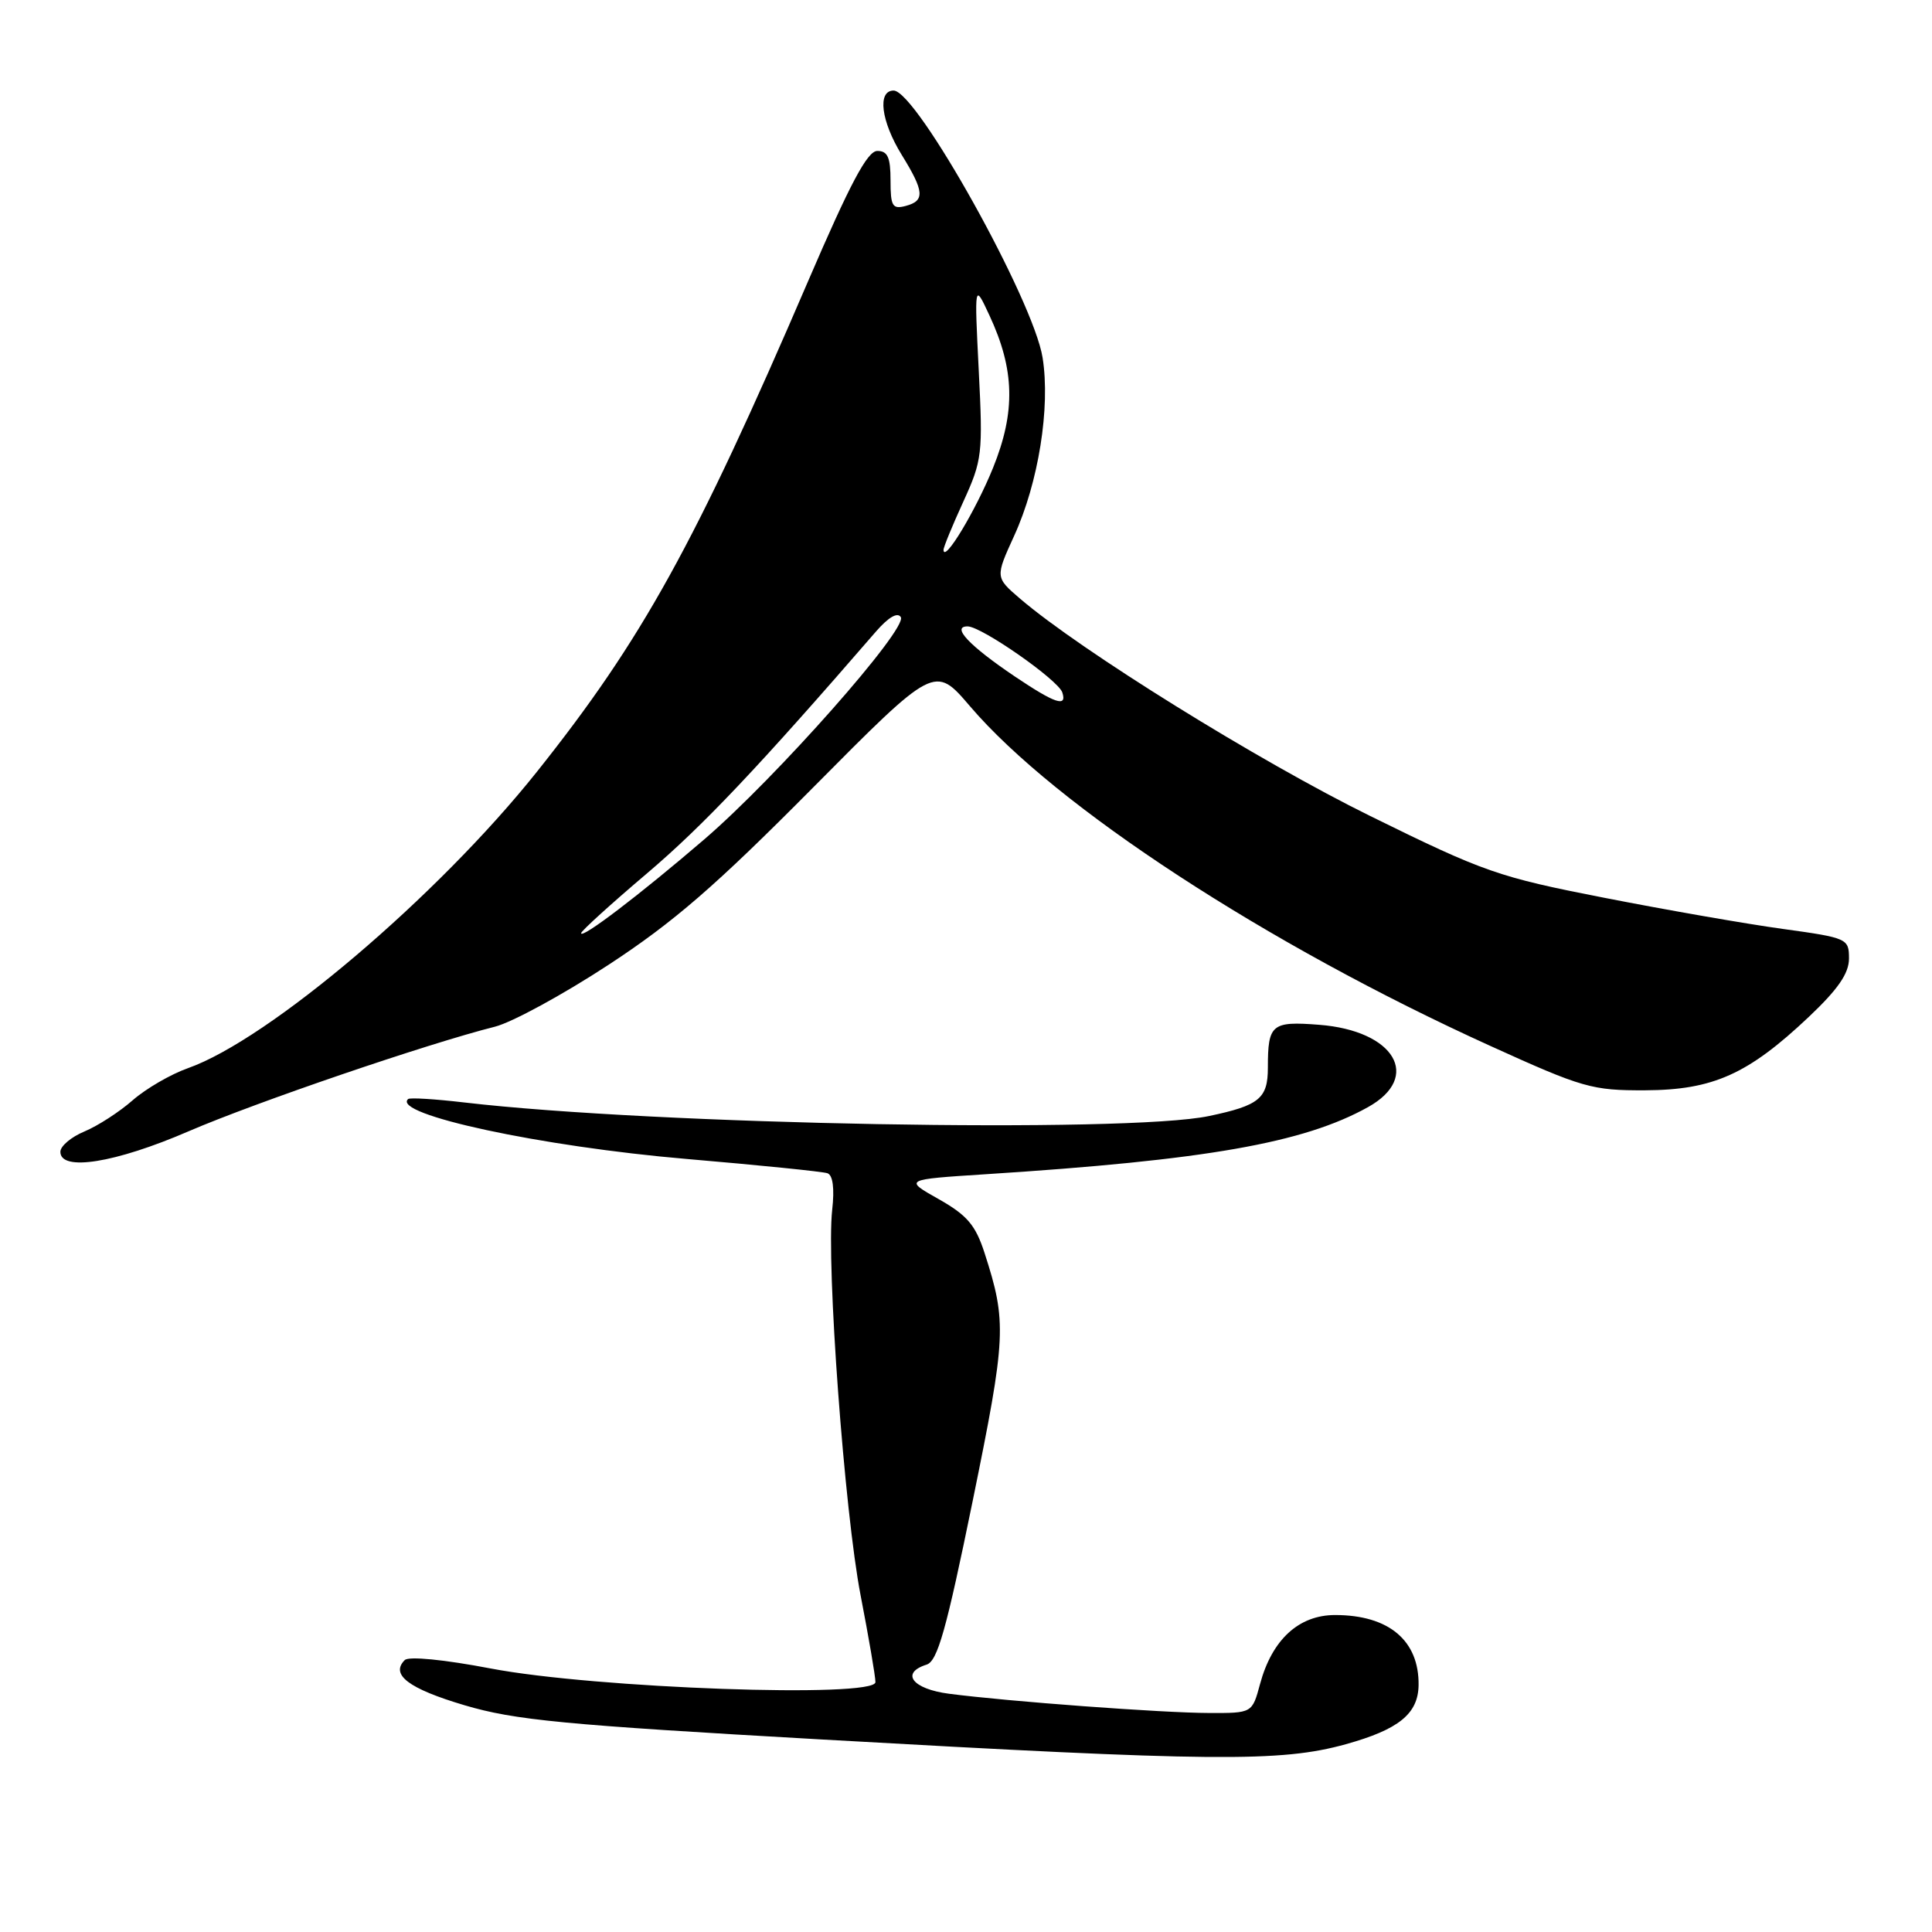 <?xml version="1.0" encoding="UTF-8" standalone="no"?>
<!DOCTYPE svg PUBLIC "-//W3C//DTD SVG 1.1//EN" "http://www.w3.org/Graphics/SVG/1.1/DTD/svg11.dtd" >
<svg xmlns="http://www.w3.org/2000/svg" xmlns:xlink="http://www.w3.org/1999/xlink" version="1.1" viewBox="0 0 256 256">
 <g >
 <path fill="currentColor"
d=" M 178.32 231.12 C 185.34 229.17 187.91 227.09 187.97 223.30 C 188.05 217.38 184.03 214.00 176.91 214.00 C 172.09 214.00 168.55 217.26 166.96 223.15 C 165.92 227.00 165.92 227.00 160.21 226.98 C 154.08 226.97 133.54 225.45 125.75 224.43 C 120.90 223.80 119.27 221.68 122.78 220.57 C 124.23 220.11 125.40 215.94 128.88 198.91 C 133.34 177.06 133.43 175.22 130.45 166.00 C 129.26 162.33 128.15 161.02 124.38 158.89 C 119.77 156.29 119.77 156.29 130.64 155.59 C 159.78 153.72 172.71 151.46 181.25 146.71 C 188.44 142.72 184.80 136.56 174.79 135.79 C 168.50 135.30 168.00 135.71 168.00 141.46 C 168.00 145.55 166.88 146.48 160.20 147.88 C 149.30 150.18 86.77 149.04 61.50 146.08 C 57.65 145.63 54.31 145.42 54.08 145.63 C 51.82 147.65 71.72 151.93 91.00 153.57 C 100.62 154.39 109.01 155.24 109.64 155.46 C 110.36 155.71 110.59 157.46 110.27 160.31 C 109.47 167.44 111.90 200.39 114.04 211.42 C 115.11 216.96 116.00 222.12 116.00 222.89 C 116.00 225.04 78.80 223.72 65.01 221.08 C 58.83 219.90 54.16 219.44 53.63 219.97 C 51.70 221.90 54.13 223.75 61.54 225.95 C 68.21 227.93 74.69 228.55 108.89 230.49 C 160.80 233.43 169.70 233.51 178.32 231.12 Z  M 24.97 149.91 C 33.92 146.05 56.65 138.29 65.59 136.04 C 67.84 135.47 74.59 131.80 80.59 127.87 C 89.26 122.20 94.81 117.39 107.67 104.42 C 123.85 88.11 123.85 88.11 128.52 93.57 C 139.90 106.90 167.86 125.15 197.50 138.60 C 209.72 144.15 210.95 144.50 218.00 144.47 C 226.99 144.43 231.64 142.34 239.68 134.74 C 243.55 131.08 245.00 128.98 245.00 127.01 C 245.00 124.37 244.79 124.27 236.25 123.09 C 231.44 122.43 220.78 120.57 212.57 118.96 C 198.51 116.21 196.70 115.58 181.57 108.13 C 166.81 100.86 143.22 86.22 135.18 79.34 C 131.87 76.50 131.87 76.50 134.38 71.00 C 137.60 63.96 139.20 54.00 138.15 47.40 C 136.95 39.80 121.45 12.00 118.41 12.00 C 116.23 12.00 116.74 16.06 119.47 20.50 C 122.49 25.39 122.58 26.61 120.00 27.29 C 118.25 27.75 118.00 27.32 118.00 23.91 C 118.00 20.85 117.62 20.00 116.25 20.00 C 114.93 20.00 112.65 24.30 107.08 37.25 C 92.11 72.08 85.09 84.76 71.13 102.28 C 57.99 118.76 35.63 137.75 24.90 141.54 C 22.63 142.34 19.34 144.25 17.58 145.79 C 15.83 147.33 12.95 149.19 11.20 149.92 C 9.44 150.65 8.00 151.86 8.00 152.62 C 8.00 155.26 15.25 154.11 24.97 149.91 Z  M 77.00 123.65 C 77.00 123.37 80.94 119.79 85.75 115.71 C 93.16 109.42 100.52 101.64 116.09 83.66 C 117.72 81.79 118.93 81.08 119.36 81.77 C 120.30 83.30 102.84 103.04 93.32 111.22 C 84.81 118.53 77.00 124.48 77.00 123.65 Z  M 134.46 89.63 C 128.43 85.56 126.01 83.00 128.21 83.00 C 130.05 83.00 140.21 90.09 140.76 91.75 C 141.42 93.77 139.80 93.22 134.46 89.63 Z  M 125.02 72.87 C 125.01 72.52 126.19 69.65 127.64 66.48 C 130.15 60.99 130.25 60.16 129.69 49.11 C 129.11 37.50 129.11 37.50 131.10 41.78 C 134.46 48.98 134.59 54.55 131.58 62.00 C 129.27 67.69 125.08 74.64 125.02 72.87 Z "/>
</g>
</svg>